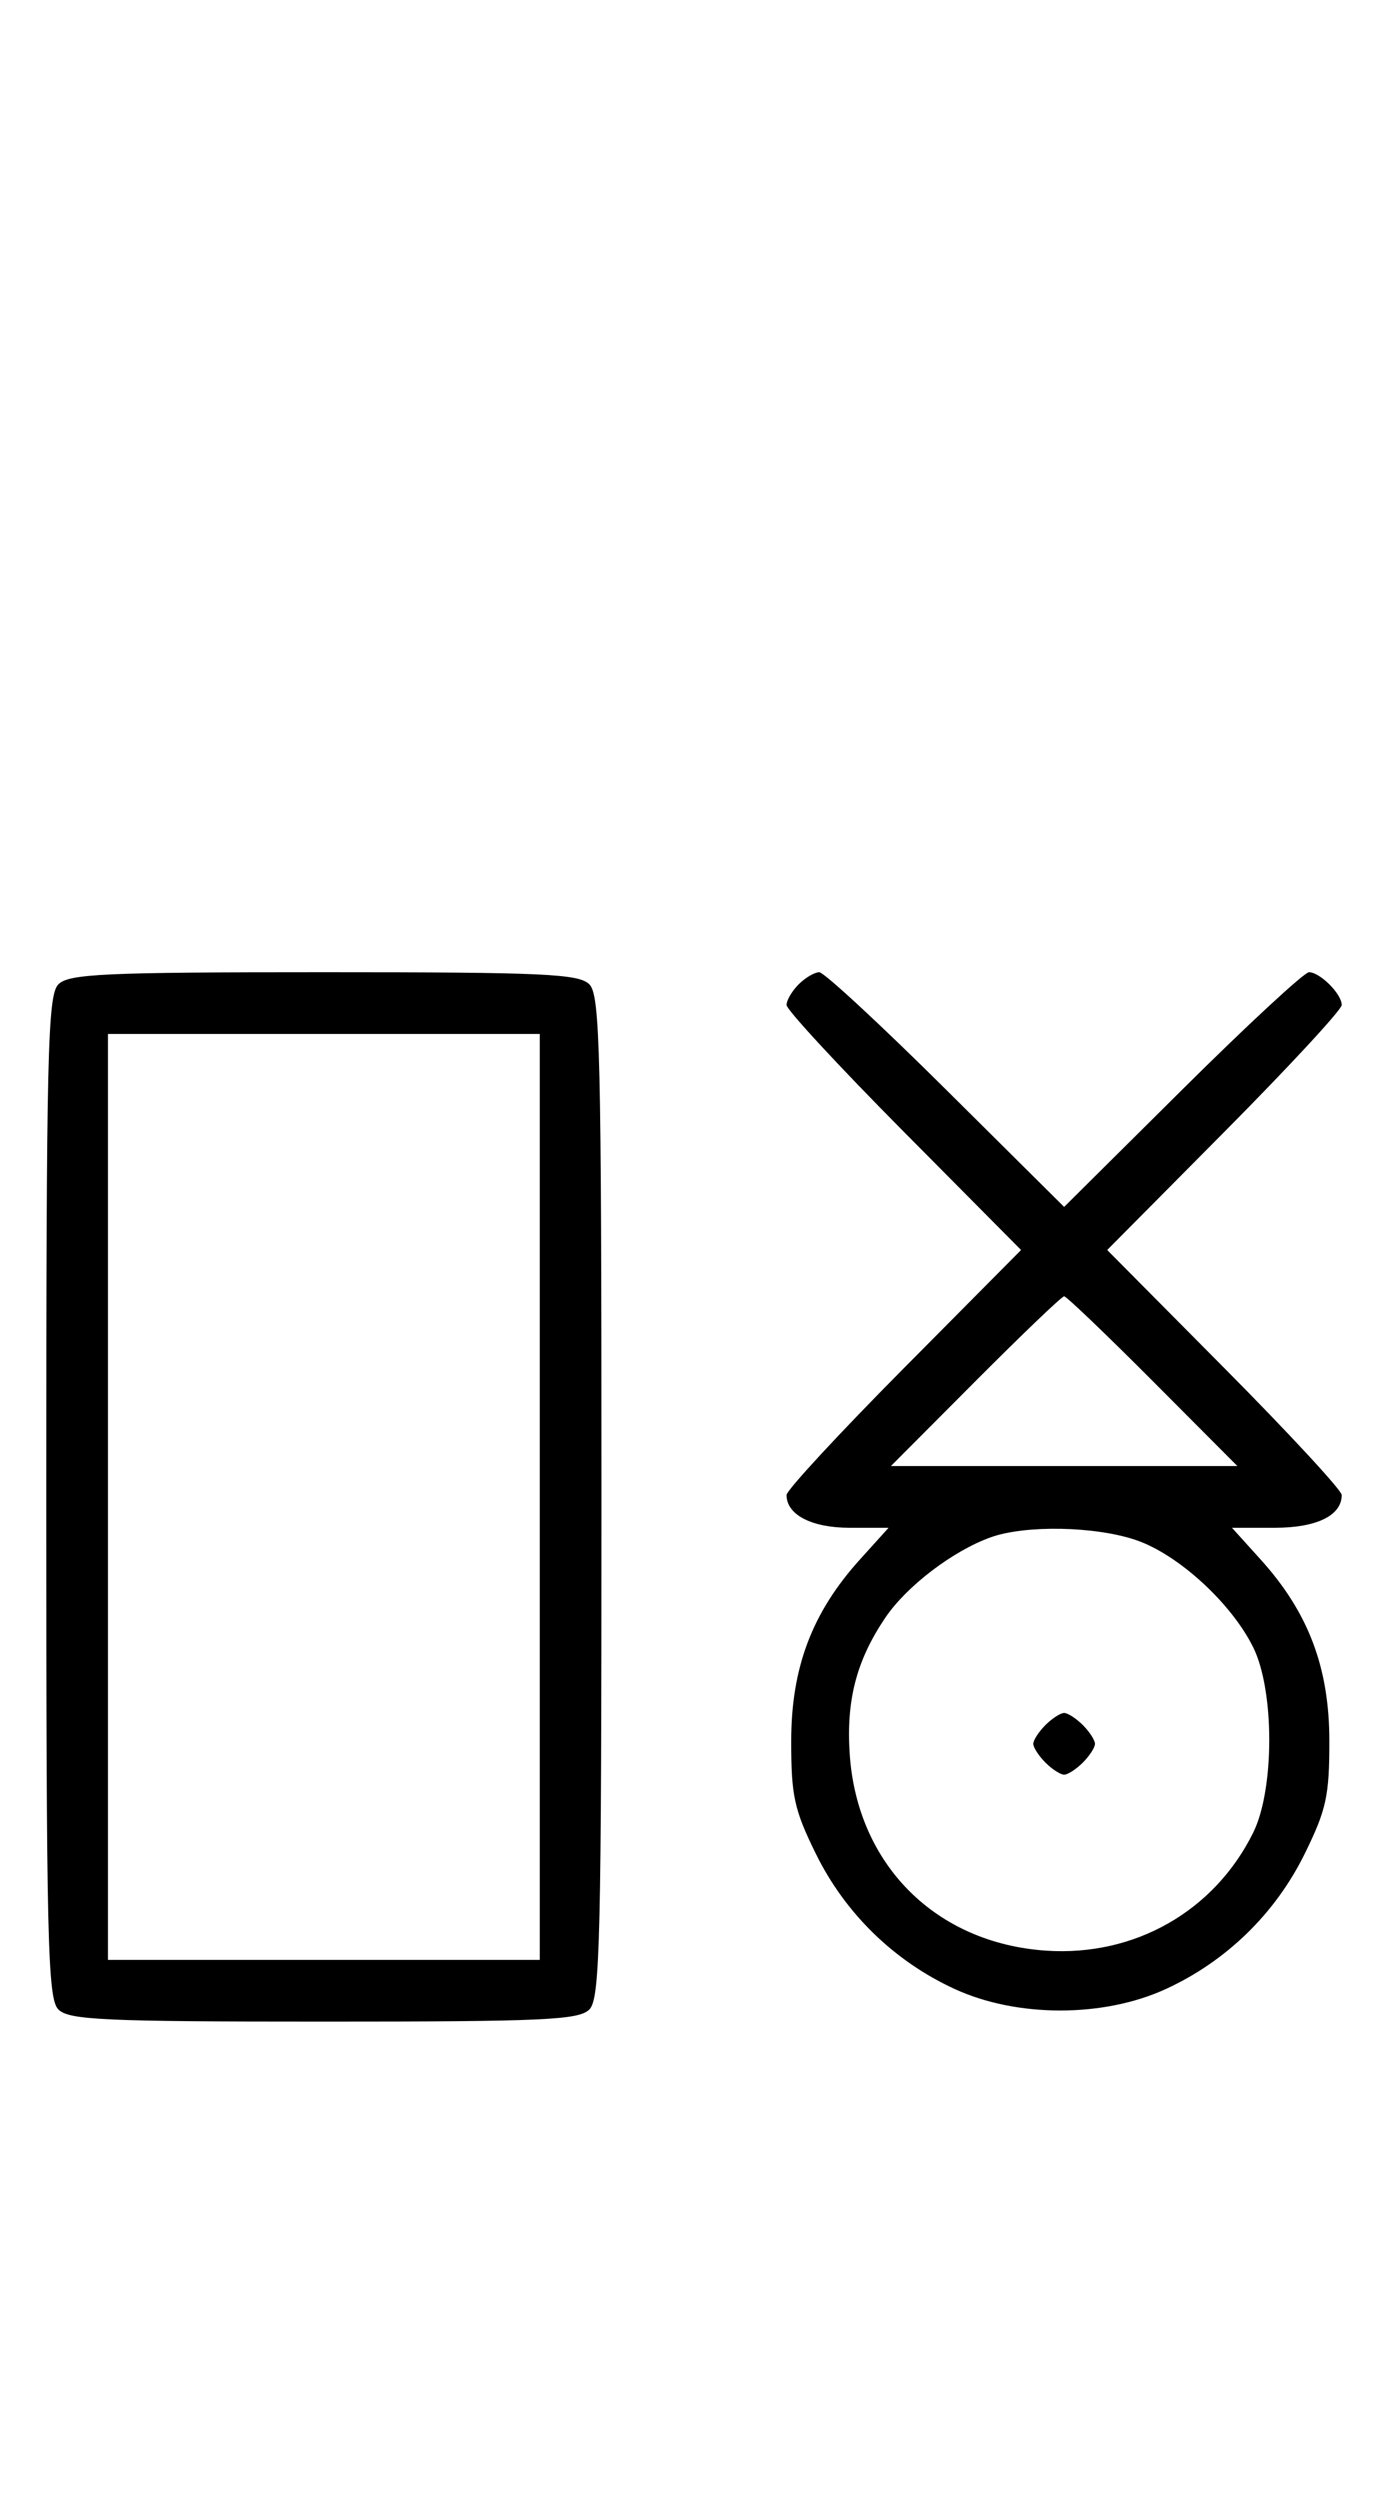 <svg xmlns="http://www.w3.org/2000/svg" width="180" height="324" viewBox="0 0 180 324" version="1.1">
	<path d="M 7.571 127.571 C 6.175 128.968, 6 136.372, 6 194 C 6 251.628, 6.175 259.032, 7.571 260.429 C 8.936 261.793, 13.463 262, 42 262 C 70.537 262, 75.064 261.793, 76.429 260.429 C 77.825 259.032, 78 251.628, 78 194 C 78 136.372, 77.825 128.968, 76.429 127.571 C 75.064 126.207, 70.537 126, 42 126 C 13.463 126, 8.936 126.207, 7.571 127.571 M 103.571 127.571 C 102.707 128.436, 102 129.640, 102 130.249 C 102 130.857, 108.844 138.250, 117.208 146.677 L 132.416 162 117.208 177.323 C 108.844 185.750, 102 193.143, 102 193.751 C 102 196.313, 105.250 198, 110.188 198 L 115.233 198 111.502 202.130 C 105.316 208.976, 102.612 216.118, 102.606 225.623 C 102.601 232.746, 102.994 234.545, 105.800 240.245 C 109.618 248.001, 115.965 254.176, 123.825 257.784 C 131.894 261.488, 143.106 261.488, 151.175 257.784 C 159.035 254.176, 165.382 248.001, 169.200 240.245 C 172.006 234.545, 172.399 232.746, 172.394 225.623 C 172.388 216.118, 169.684 208.976, 163.498 202.130 L 159.767 198 165.312 198 C 170.753 198, 174 196.412, 174 193.751 C 174 193.143, 167.156 185.750, 158.792 177.323 L 143.584 162 158.792 146.677 C 167.156 138.250, 174 130.857, 174 130.249 C 174 128.819, 171.181 126, 169.751 126 C 169.143 126, 161.750 132.844, 153.323 141.208 L 138 156.416 122.677 141.208 C 114.250 132.844, 106.857 126, 106.249 126 C 105.640 126, 104.436 126.707, 103.571 127.571 M 14 194 L 14 254 42 254 L 70 254 70 194 L 70 134 42 134 L 14 134 14 194 M 126.500 179 L 115.534 190 138 190 L 160.466 190 149.500 179 C 143.469 172.950, 138.294 168, 138 168 C 137.706 168, 132.531 172.950, 126.500 179 M 128.500 199.227 C 123.591 200.977, 117.568 205.567, 114.804 209.663 C 111.063 215.207, 109.723 220.353, 110.195 227.349 C 111.162 241.654, 121.349 251.839, 135.659 252.805 C 147.145 253.581, 157.485 247.690, 162.523 237.500 C 165.292 231.897, 165.292 219.103, 162.523 213.500 C 159.688 207.767, 152.795 201.459, 147.329 199.597 C 142.052 197.798, 133.007 197.621, 128.500 199.227 M 135.571 223.571 C 134.707 224.436, 134 225.529, 134 226 C 134 226.471, 134.707 227.564, 135.571 228.429 C 136.436 229.293, 137.529 230, 138 230 C 138.471 230, 139.564 229.293, 140.429 228.429 C 141.293 227.564, 142 226.471, 142 226 C 142 225.529, 141.293 224.436, 140.429 223.571 C 139.564 222.707, 138.471 222, 138 222 C 137.529 222, 136.436 222.707, 135.571 223.571 " stroke="none" fill="black" fill-rule="evenodd"/>
</svg>